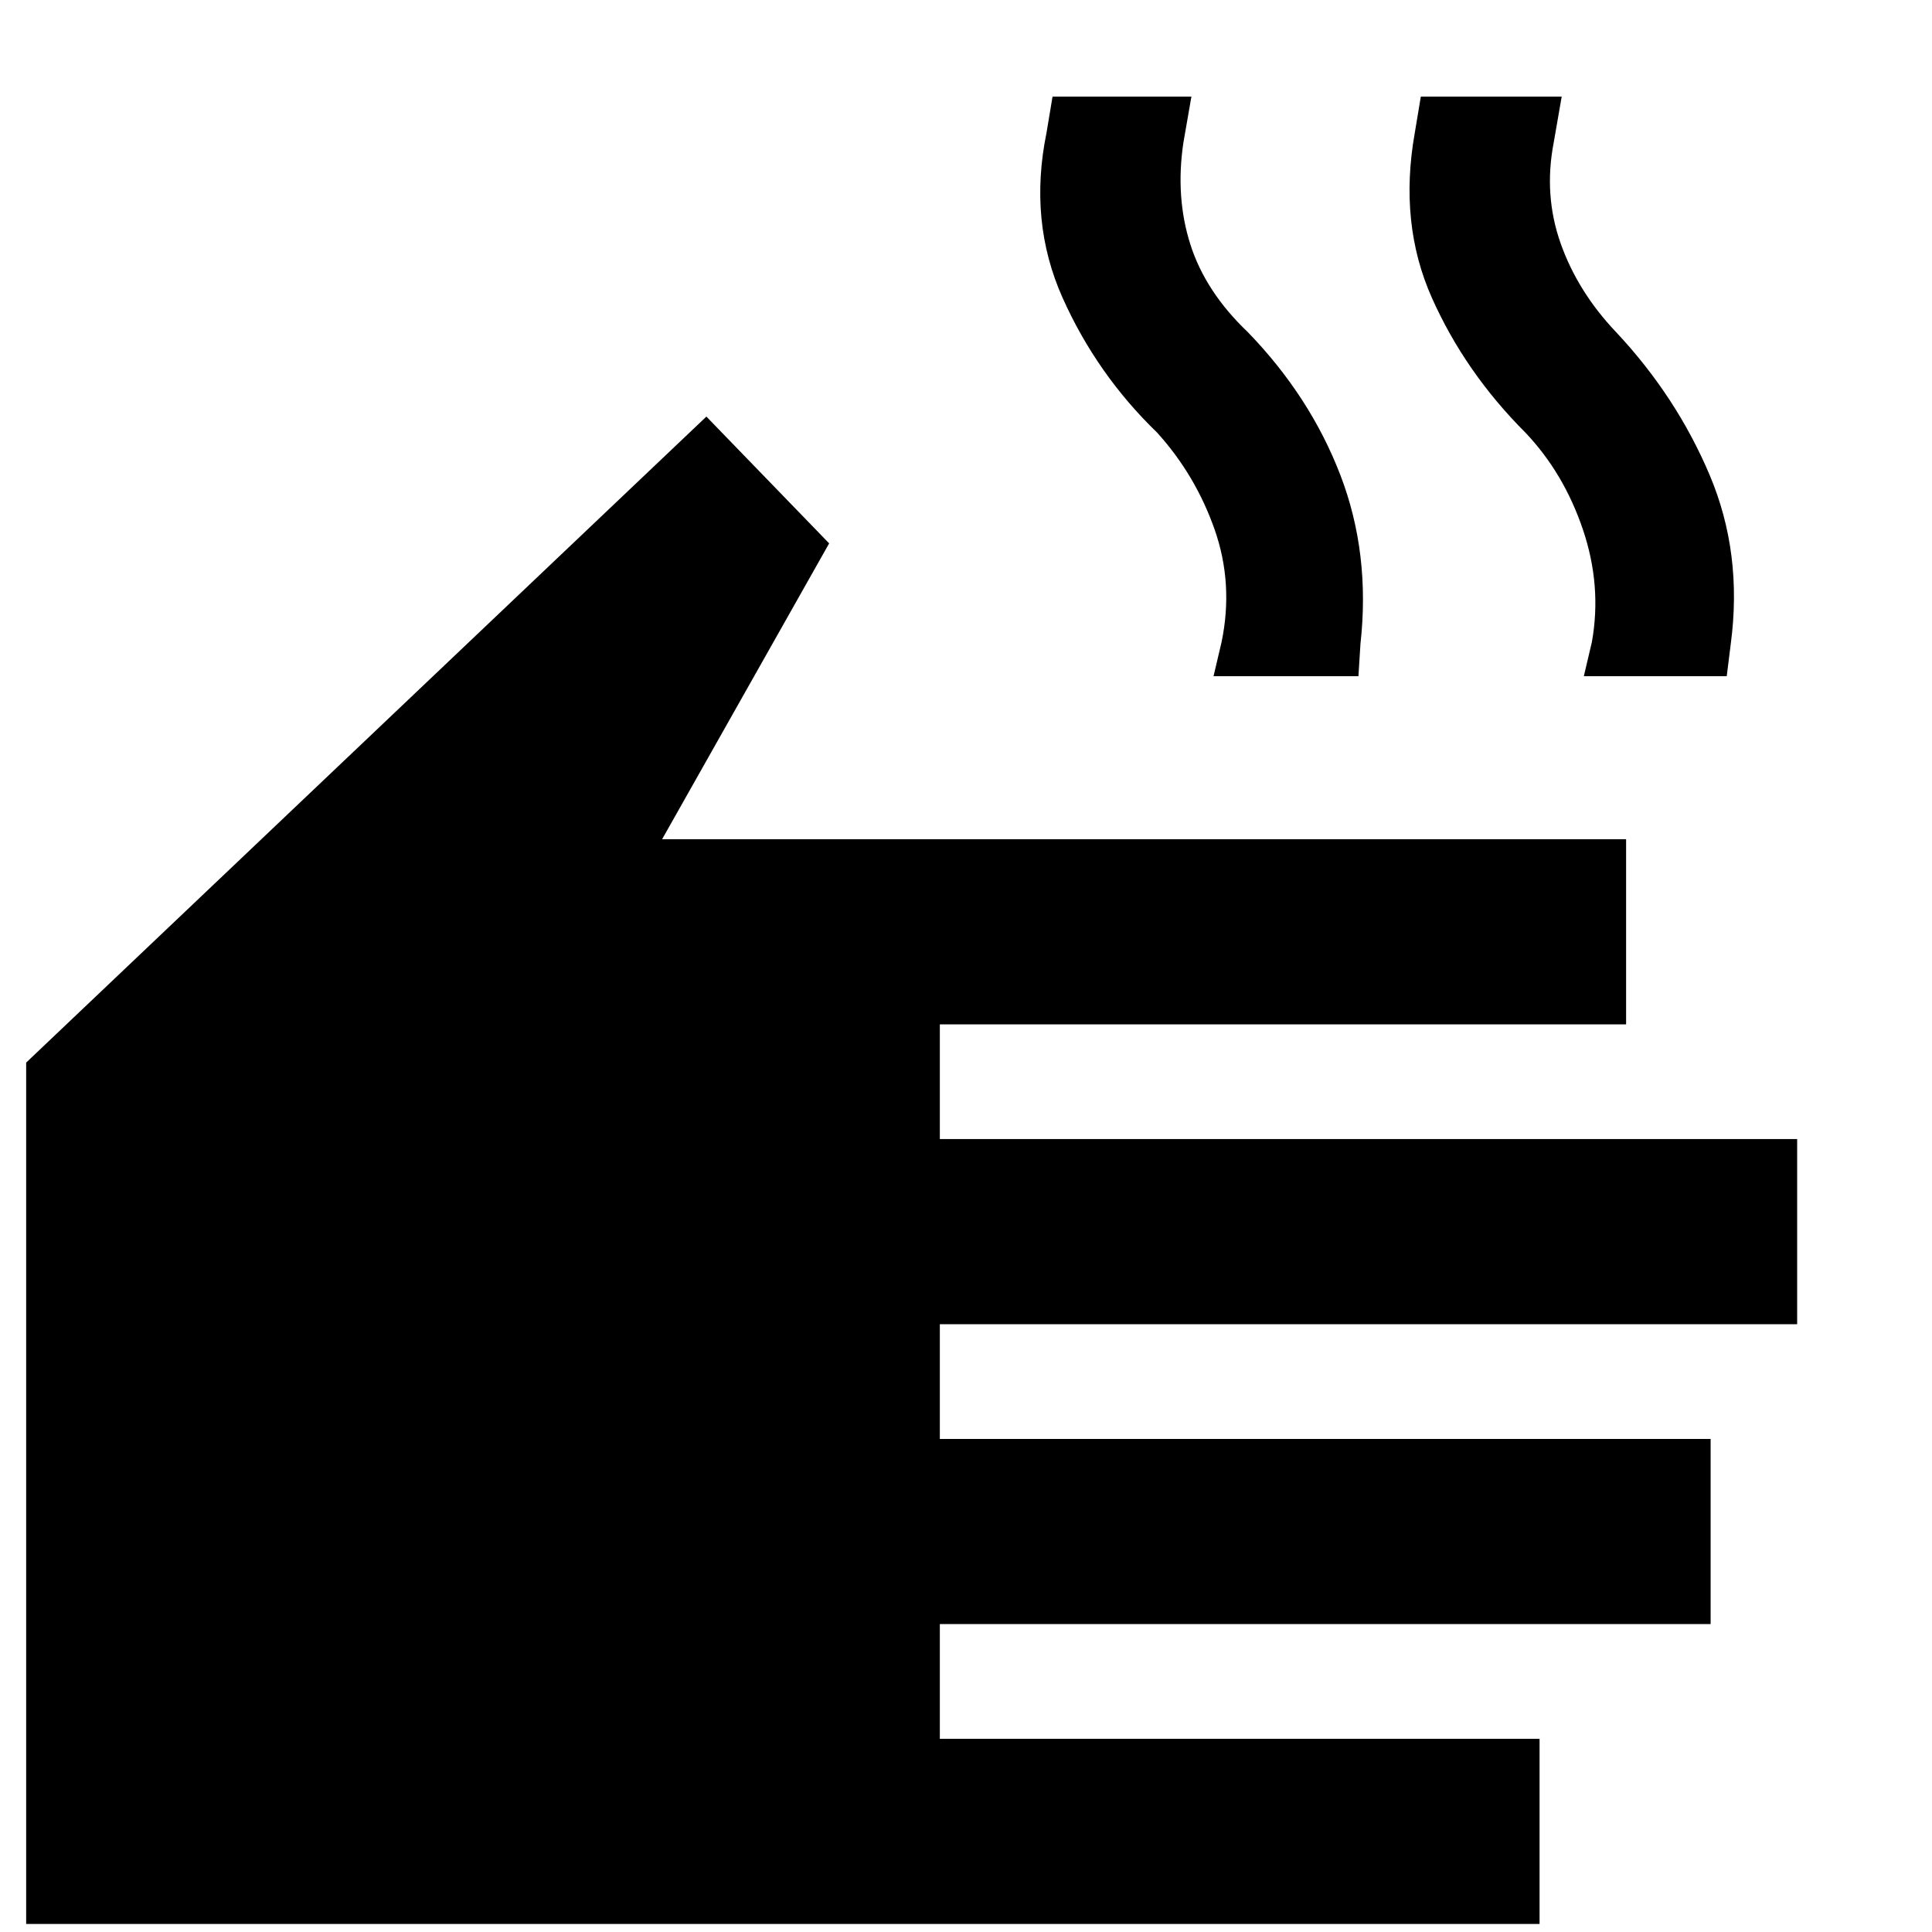 <svg xmlns="http://www.w3.org/2000/svg" height="48" width="48"><path d="M.65 47.8V26.4l16.9-16.05 3.05 3.15-4.15 7.35H40.4v4.6H23.35v2.85h21.3v4.6h-21.3v2.85H42.5v4.6H23.35v2.85h14.9v4.6Zm29.5-31 .2-.85q.3-1.45-.175-2.8-.475-1.35-1.425-2.4-1.5-1.45-2.35-3.35-.85-1.9-.4-4.1l.15-.9h3.45l-.2 1.15q-.2 1.35.175 2.525Q29.95 7.25 31 8.25q1.55 1.6 2.3 3.55.75 1.95.5 4.2l-.05.8Zm9.2 0 .2-.85q.25-1.4-.225-2.8t-1.425-2.4q-1.5-1.5-2.325-3.35-.825-1.85-.425-4.1l.15-.9h3.5l-.2 1.15q-.25 1.3.175 2.5t1.375 2.2q1.5 1.6 2.325 3.55.825 1.95.525 4.2l-.1.8Z"/></svg>